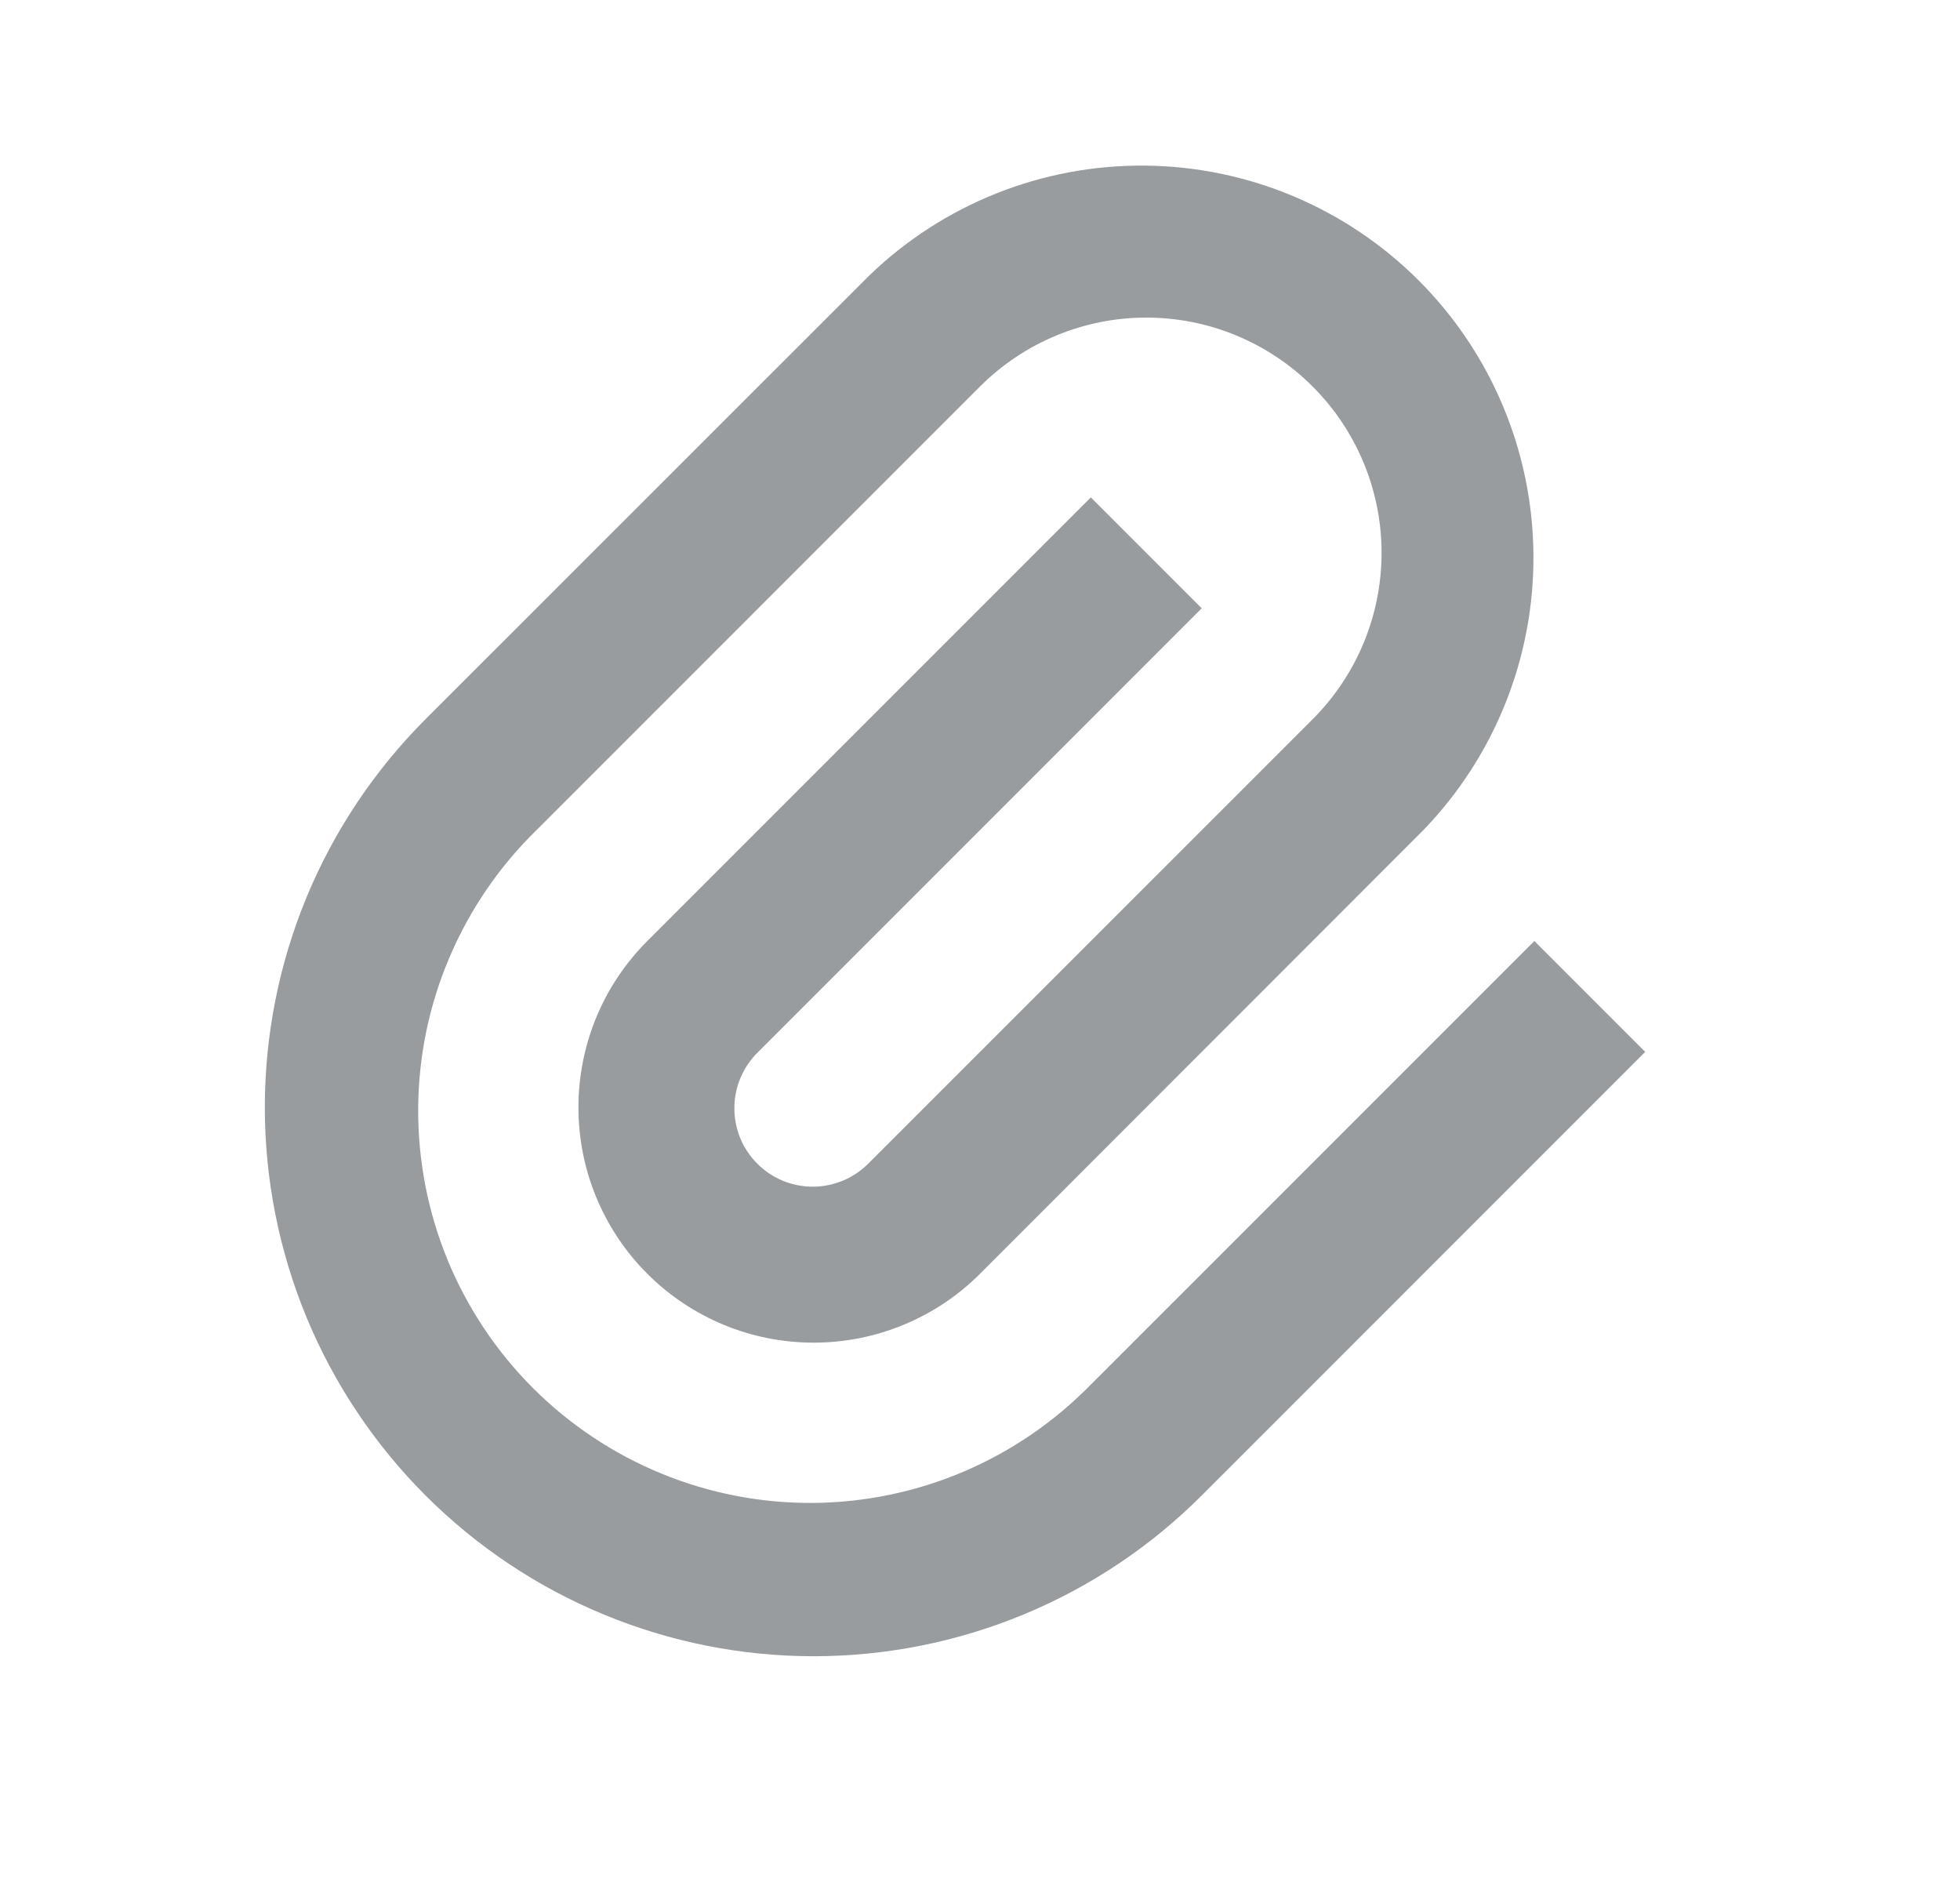 <svg width="25" height="24" viewBox="0 0 25 24" fill="none" xmlns="http://www.w3.org/2000/svg">
<path d="M15.328 7.757L9.672 13.414C9.576 13.506 9.5 13.617 9.448 13.739C9.395 13.861 9.368 13.992 9.367 14.124C9.366 14.257 9.391 14.389 9.441 14.512C9.491 14.635 9.566 14.746 9.66 14.84C9.753 14.934 9.865 15.008 9.988 15.059C10.111 15.109 10.243 15.134 10.375 15.133C10.508 15.132 10.639 15.104 10.761 15.052C10.883 15 10.994 14.923 11.086 14.828L16.743 9.172C17.306 8.609 17.622 7.846 17.622 7.05C17.622 6.255 17.306 5.492 16.743 4.929C16.18 4.366 15.417 4.05 14.621 4.05C13.826 4.05 13.063 4.366 12.5 4.929L6.843 10.586C6.369 11.048 5.992 11.6 5.733 12.209C5.473 12.818 5.338 13.472 5.334 14.134C5.33 14.796 5.457 15.453 5.708 16.065C5.96 16.677 6.33 17.233 6.798 17.701C7.266 18.169 7.823 18.54 8.435 18.791C9.048 19.043 9.704 19.17 10.366 19.166C11.028 19.161 11.682 19.026 12.291 18.767C12.9 18.507 13.452 18.13 13.914 17.656L19.571 12L20.985 13.414L15.328 19.071C14.678 19.721 13.906 20.237 13.057 20.588C12.208 20.94 11.297 21.121 10.378 21.121C9.459 21.121 8.548 20.94 7.699 20.588C6.85 20.237 6.078 19.721 5.428 19.071C4.778 18.421 4.262 17.649 3.91 16.8C3.559 15.95 3.378 15.04 3.378 14.121C3.378 13.202 3.559 12.291 3.91 11.442C4.262 10.593 4.778 9.821 5.428 9.171L11.086 3.515C12.029 2.604 13.292 2.1 14.603 2.112C15.914 2.123 17.168 2.649 18.095 3.576C19.022 4.503 19.548 5.757 19.559 7.068C19.571 8.379 19.067 9.642 18.156 10.585L12.5 16.244C12.221 16.523 11.89 16.744 11.526 16.894C11.162 17.045 10.772 17.122 10.378 17.122C9.984 17.122 9.594 17.045 9.23 16.894C8.866 16.743 8.535 16.522 8.256 16.243C7.978 15.965 7.757 15.634 7.606 15.27C7.455 14.906 7.378 14.516 7.378 14.121C7.378 13.727 7.456 13.337 7.606 12.973C7.757 12.609 7.978 12.278 8.257 12L13.914 6.343L15.328 7.757Z" fill="#989C9F"/>
</svg>
